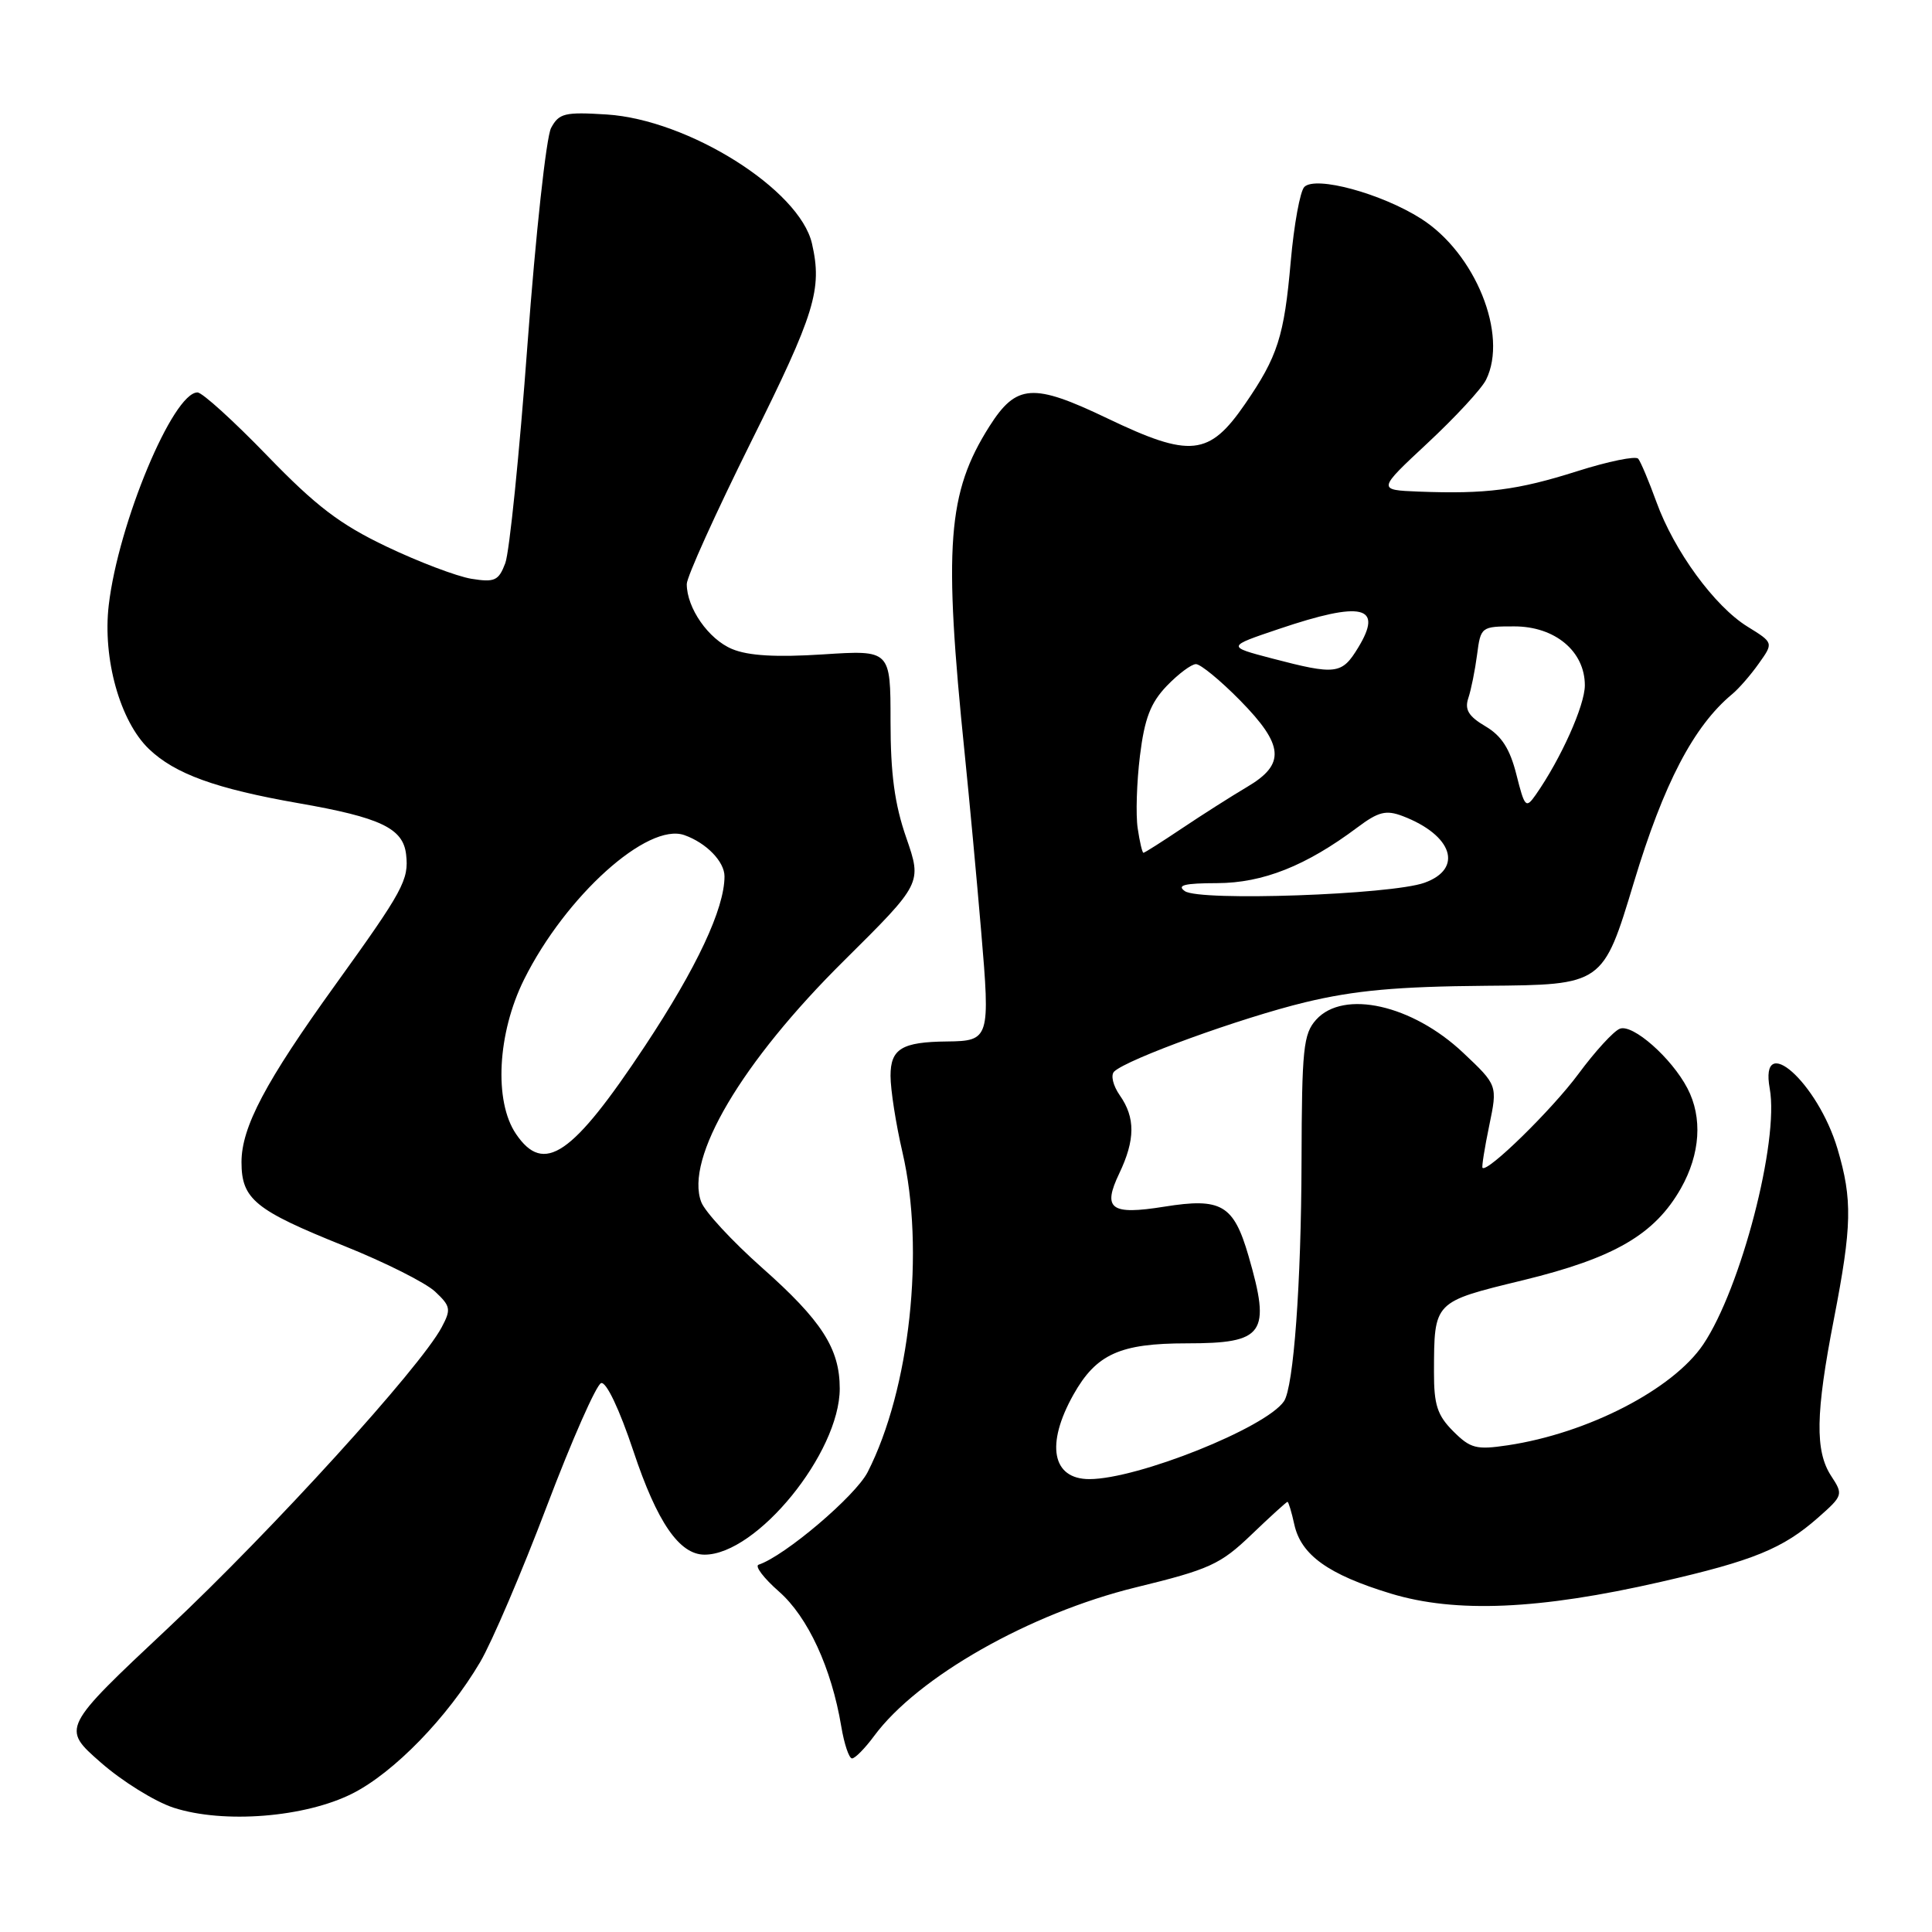 <?xml version="1.0" encoding="UTF-8" standalone="no"?>
<!DOCTYPE svg PUBLIC "-//W3C//DTD SVG 1.1//EN" "http://www.w3.org/Graphics/SVG/1.1/DTD/svg11.dtd" >
<svg xmlns="http://www.w3.org/2000/svg" xmlns:xlink="http://www.w3.org/1999/xlink" version="1.1" viewBox="0 0 256 256">
 <g >
 <path fill="currentColor"
d=" M 46.72 237.64 C 52.22 234.85 59.29 227.58 63.62 220.24 C 65.16 217.63 69.14 208.33 72.46 199.57 C 75.78 190.81 79.02 183.48 79.65 183.27 C 80.33 183.05 82.08 186.73 83.94 192.31 C 87.07 201.71 90.02 206.00 93.36 206.00 C 100.29 206.00 111.27 192.50 111.27 183.99 C 111.27 178.70 108.89 174.99 100.95 167.96 C 97.02 164.47 93.41 160.57 92.92 159.28 C 90.72 153.50 98.27 140.72 111.84 127.29 C 122.17 117.04 122.17 117.04 120.09 111.02 C 118.54 106.57 118.00 102.53 118.00 95.56 C 118.00 86.13 118.00 86.13 109.06 86.71 C 102.85 87.11 99.16 86.90 97.01 86.00 C 93.89 84.71 91.00 80.57 91.00 77.39 C 91.00 76.45 94.83 67.99 99.50 58.59 C 108.00 41.51 108.98 38.34 107.59 32.27 C 105.95 25.12 91.23 15.86 80.39 15.17 C 74.83 14.82 74.07 15.00 73.02 16.96 C 72.38 18.16 70.98 31.03 69.90 45.57 C 68.83 60.11 67.50 73.19 66.95 74.63 C 66.07 76.95 65.55 77.19 62.45 76.69 C 60.53 76.37 55.48 74.46 51.23 72.43 C 45.04 69.48 41.89 67.08 35.40 60.37 C 30.95 55.77 26.80 52.00 26.17 52.00 C 22.92 52.00 15.68 69.35 14.41 80.18 C 13.58 87.25 15.90 95.57 19.73 99.24 C 23.18 102.55 28.60 104.51 39.57 106.43 C 50.42 108.32 53.41 109.75 53.81 113.21 C 54.20 116.58 53.43 118.00 44.45 130.47 C 35.17 143.35 32.00 149.35 32.00 153.99 C 32.00 158.90 33.79 160.35 45.62 165.10 C 50.99 167.25 56.40 169.97 57.65 171.14 C 59.72 173.08 59.79 173.50 58.52 175.88 C 55.68 181.21 36.07 202.77 22.33 215.67 C 8.15 228.98 8.15 228.98 13.33 233.52 C 16.17 236.02 20.52 238.72 23.00 239.53 C 29.63 241.68 40.44 240.82 46.72 237.64 Z  M 115.83 230.02 C 121.60 222.21 136.45 213.78 150.48 210.34 C 160.28 207.95 161.70 207.30 165.82 203.35 C 168.31 200.96 170.47 199.00 170.60 199.00 C 170.73 199.00 171.14 200.34 171.50 201.99 C 172.39 206.05 176.01 208.64 184.30 211.16 C 192.90 213.77 203.97 213.29 220.05 209.61 C 232.34 206.80 236.24 205.20 240.90 201.10 C 244.21 198.18 244.26 198.04 242.65 195.59 C 240.48 192.28 240.57 187.29 243.00 174.79 C 245.40 162.42 245.47 158.95 243.48 152.23 C 240.86 143.43 233.10 136.53 234.50 144.25 C 235.76 151.21 230.68 170.72 225.69 178.14 C 221.67 184.10 210.39 189.92 199.77 191.51 C 195.62 192.13 194.84 191.93 192.56 189.65 C 190.45 187.54 190.00 186.15 190.01 181.80 C 190.04 172.40 189.91 172.53 201.84 169.63 C 213.93 166.68 219.26 163.57 222.73 157.46 C 225.30 152.91 225.62 148.08 223.59 144.20 C 221.49 140.18 216.35 135.65 214.64 136.31 C 213.82 136.62 211.35 139.32 209.15 142.30 C 205.66 147.02 197.06 155.44 196.44 154.74 C 196.32 154.61 196.72 152.09 197.33 149.15 C 198.44 143.80 198.44 143.80 193.87 139.49 C 187.14 133.14 178.04 131.09 174.40 135.11 C 172.70 137.00 172.50 138.93 172.46 153.86 C 172.42 170.05 171.41 183.82 170.13 185.68 C 167.71 189.20 150.76 195.98 144.36 195.99 C 139.40 196.00 138.53 191.39 142.24 184.79 C 145.26 179.42 148.40 178.00 157.25 178.00 C 167.54 178.00 168.43 176.74 165.43 166.40 C 163.46 159.63 161.83 158.68 154.28 159.89 C 147.16 161.03 146.05 160.21 148.31 155.48 C 150.43 151.03 150.45 148.09 148.38 145.14 C 147.48 143.85 147.15 142.46 147.63 141.99 C 149.32 140.35 164.49 134.85 172.93 132.81 C 179.50 131.23 185.10 130.72 196.95 130.62 C 212.40 130.50 212.40 130.50 216.50 116.91 C 220.45 103.82 224.42 96.21 229.53 91.97 C 230.39 91.26 231.98 89.44 233.05 87.92 C 235.01 85.17 235.01 85.17 231.55 83.03 C 227.19 80.34 221.83 73.00 219.48 66.50 C 218.48 63.75 217.40 61.18 217.07 60.78 C 216.74 60.39 213.10 61.13 208.98 62.44 C 201.07 64.95 196.92 65.48 188.00 65.14 C 182.50 64.92 182.50 64.92 189.16 58.71 C 192.83 55.29 196.32 51.52 196.91 50.32 C 199.87 44.37 195.49 33.54 188.29 28.97 C 183.03 25.63 174.33 23.27 172.83 24.77 C 172.27 25.33 171.46 29.77 171.03 34.64 C 170.16 44.58 169.30 47.25 164.99 53.51 C 160.22 60.45 157.74 60.71 146.70 55.42 C 136.88 50.72 134.68 50.87 131.11 56.48 C 125.53 65.29 125.00 72.27 127.84 100.00 C 128.43 105.78 129.41 116.31 130.01 123.41 C 131.22 137.61 131.12 137.94 125.50 138.00 C 119.50 138.06 118.00 138.97 118.00 142.55 C 118.00 144.38 118.71 148.94 119.58 152.68 C 122.58 165.62 120.57 184.08 114.97 195.06 C 113.35 198.23 104.00 206.17 100.52 207.33 C 99.98 207.51 101.19 209.11 103.22 210.89 C 107.05 214.25 110.18 221.03 111.47 228.75 C 111.86 231.09 112.50 233.00 112.90 233.00 C 113.30 233.00 114.62 231.66 115.83 230.02 Z  M 68.37 150.25 C 65.43 145.92 65.91 136.90 69.44 129.79 C 74.95 118.72 85.83 108.93 90.69 110.66 C 93.60 111.69 96.00 114.17 96.00 116.12 C 96.00 120.40 92.32 128.24 85.46 138.60 C 75.82 153.15 72.07 155.71 68.37 150.25 Z  M 157.00 118.08 C 155.88 117.29 156.96 117.03 161.28 117.02 C 167.35 117.00 173.06 114.73 179.86 109.64 C 182.65 107.55 183.65 107.30 185.85 108.13 C 192.48 110.66 193.94 115.11 188.75 116.97 C 184.33 118.56 158.95 119.45 157.00 118.08 Z  M 150.75 109.75 C 150.48 107.96 150.62 103.64 151.05 100.14 C 151.66 95.20 152.45 93.14 154.60 90.89 C 156.13 89.30 157.87 88.00 158.47 88.00 C 159.08 88.00 161.70 90.15 164.29 92.78 C 170.15 98.74 170.36 101.26 165.25 104.27 C 163.19 105.49 159.32 107.95 156.65 109.74 C 153.98 111.53 151.67 113.00 151.51 113.00 C 151.36 113.00 151.01 111.54 150.75 109.75 Z  M 200.93 102.63 C 200.07 99.22 198.97 97.50 196.83 96.24 C 194.59 94.92 194.05 94.03 194.56 92.50 C 194.93 91.40 195.45 88.81 195.72 86.75 C 196.20 83.05 196.27 83.00 200.65 83.00 C 206.05 83.00 210.00 86.30 210.00 90.81 C 210.00 93.47 206.82 100.56 203.49 105.32 C 202.19 107.17 202.03 107.00 200.93 102.63 Z  M 168.52 87.24 C 162.54 85.67 162.54 85.67 169.46 83.34 C 180.53 79.60 183.34 80.27 179.96 85.82 C 177.80 89.37 177.04 89.47 168.52 87.24 Z "/>
</g>
</svg>